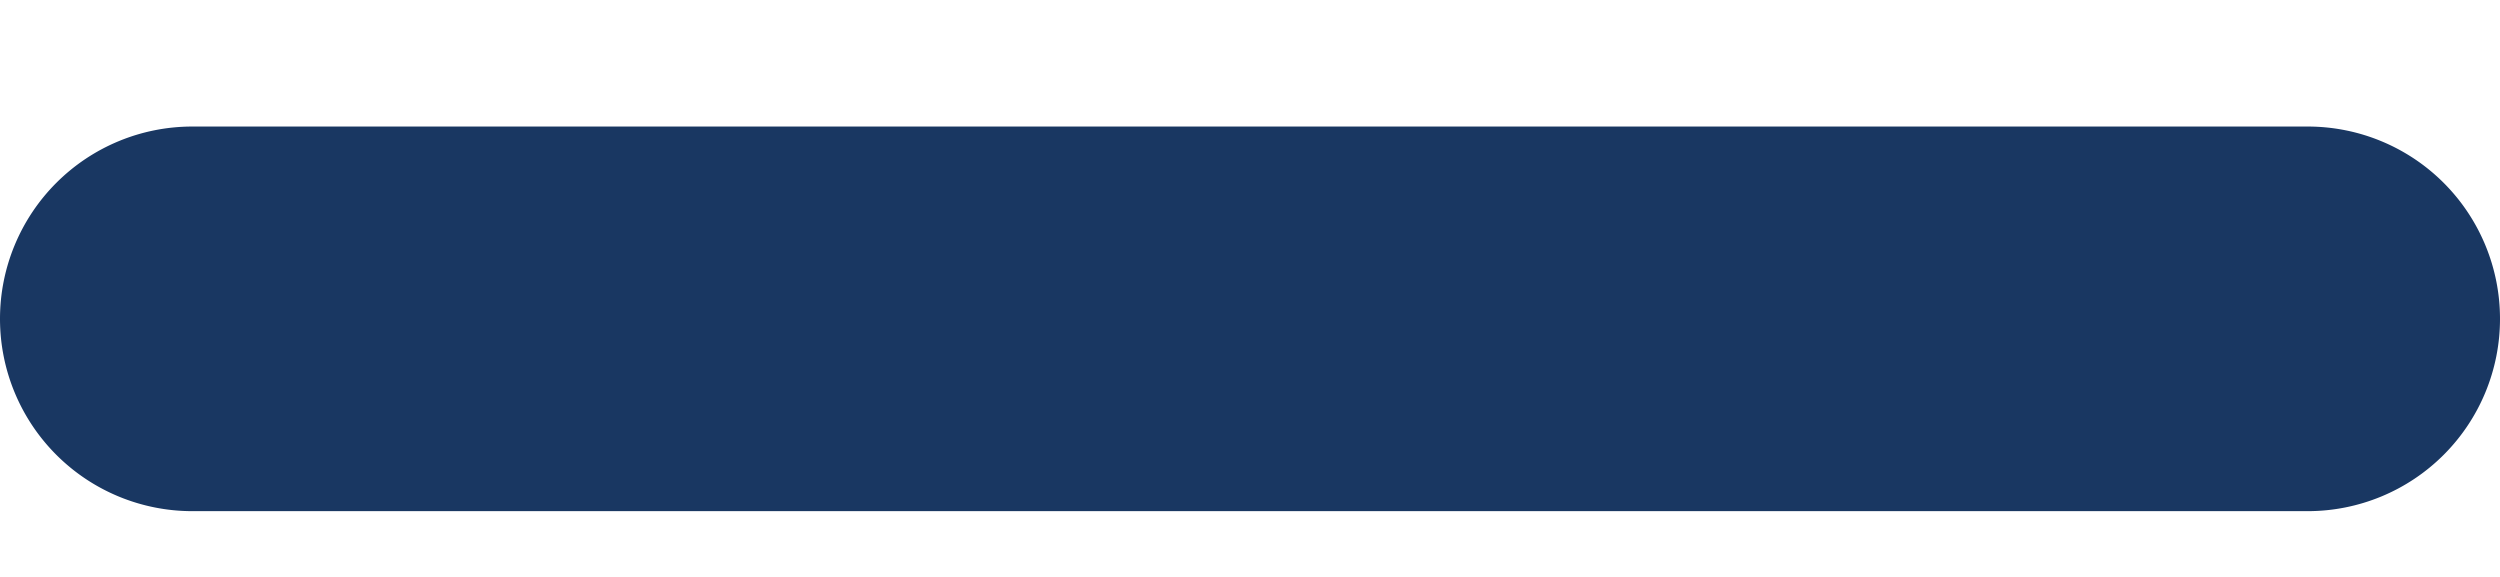 <?xml version="1.0" encoding="utf-8"?><svg width="13" height="3" fill="none" xmlns="http://www.w3.org/2000/svg" viewBox="0 0 13 3"><path d="M0 1.658a1 1 0 011-1h11a1 1 0 110 2H1a1 1 0 01-1-1z" fill="#193762"/></svg>